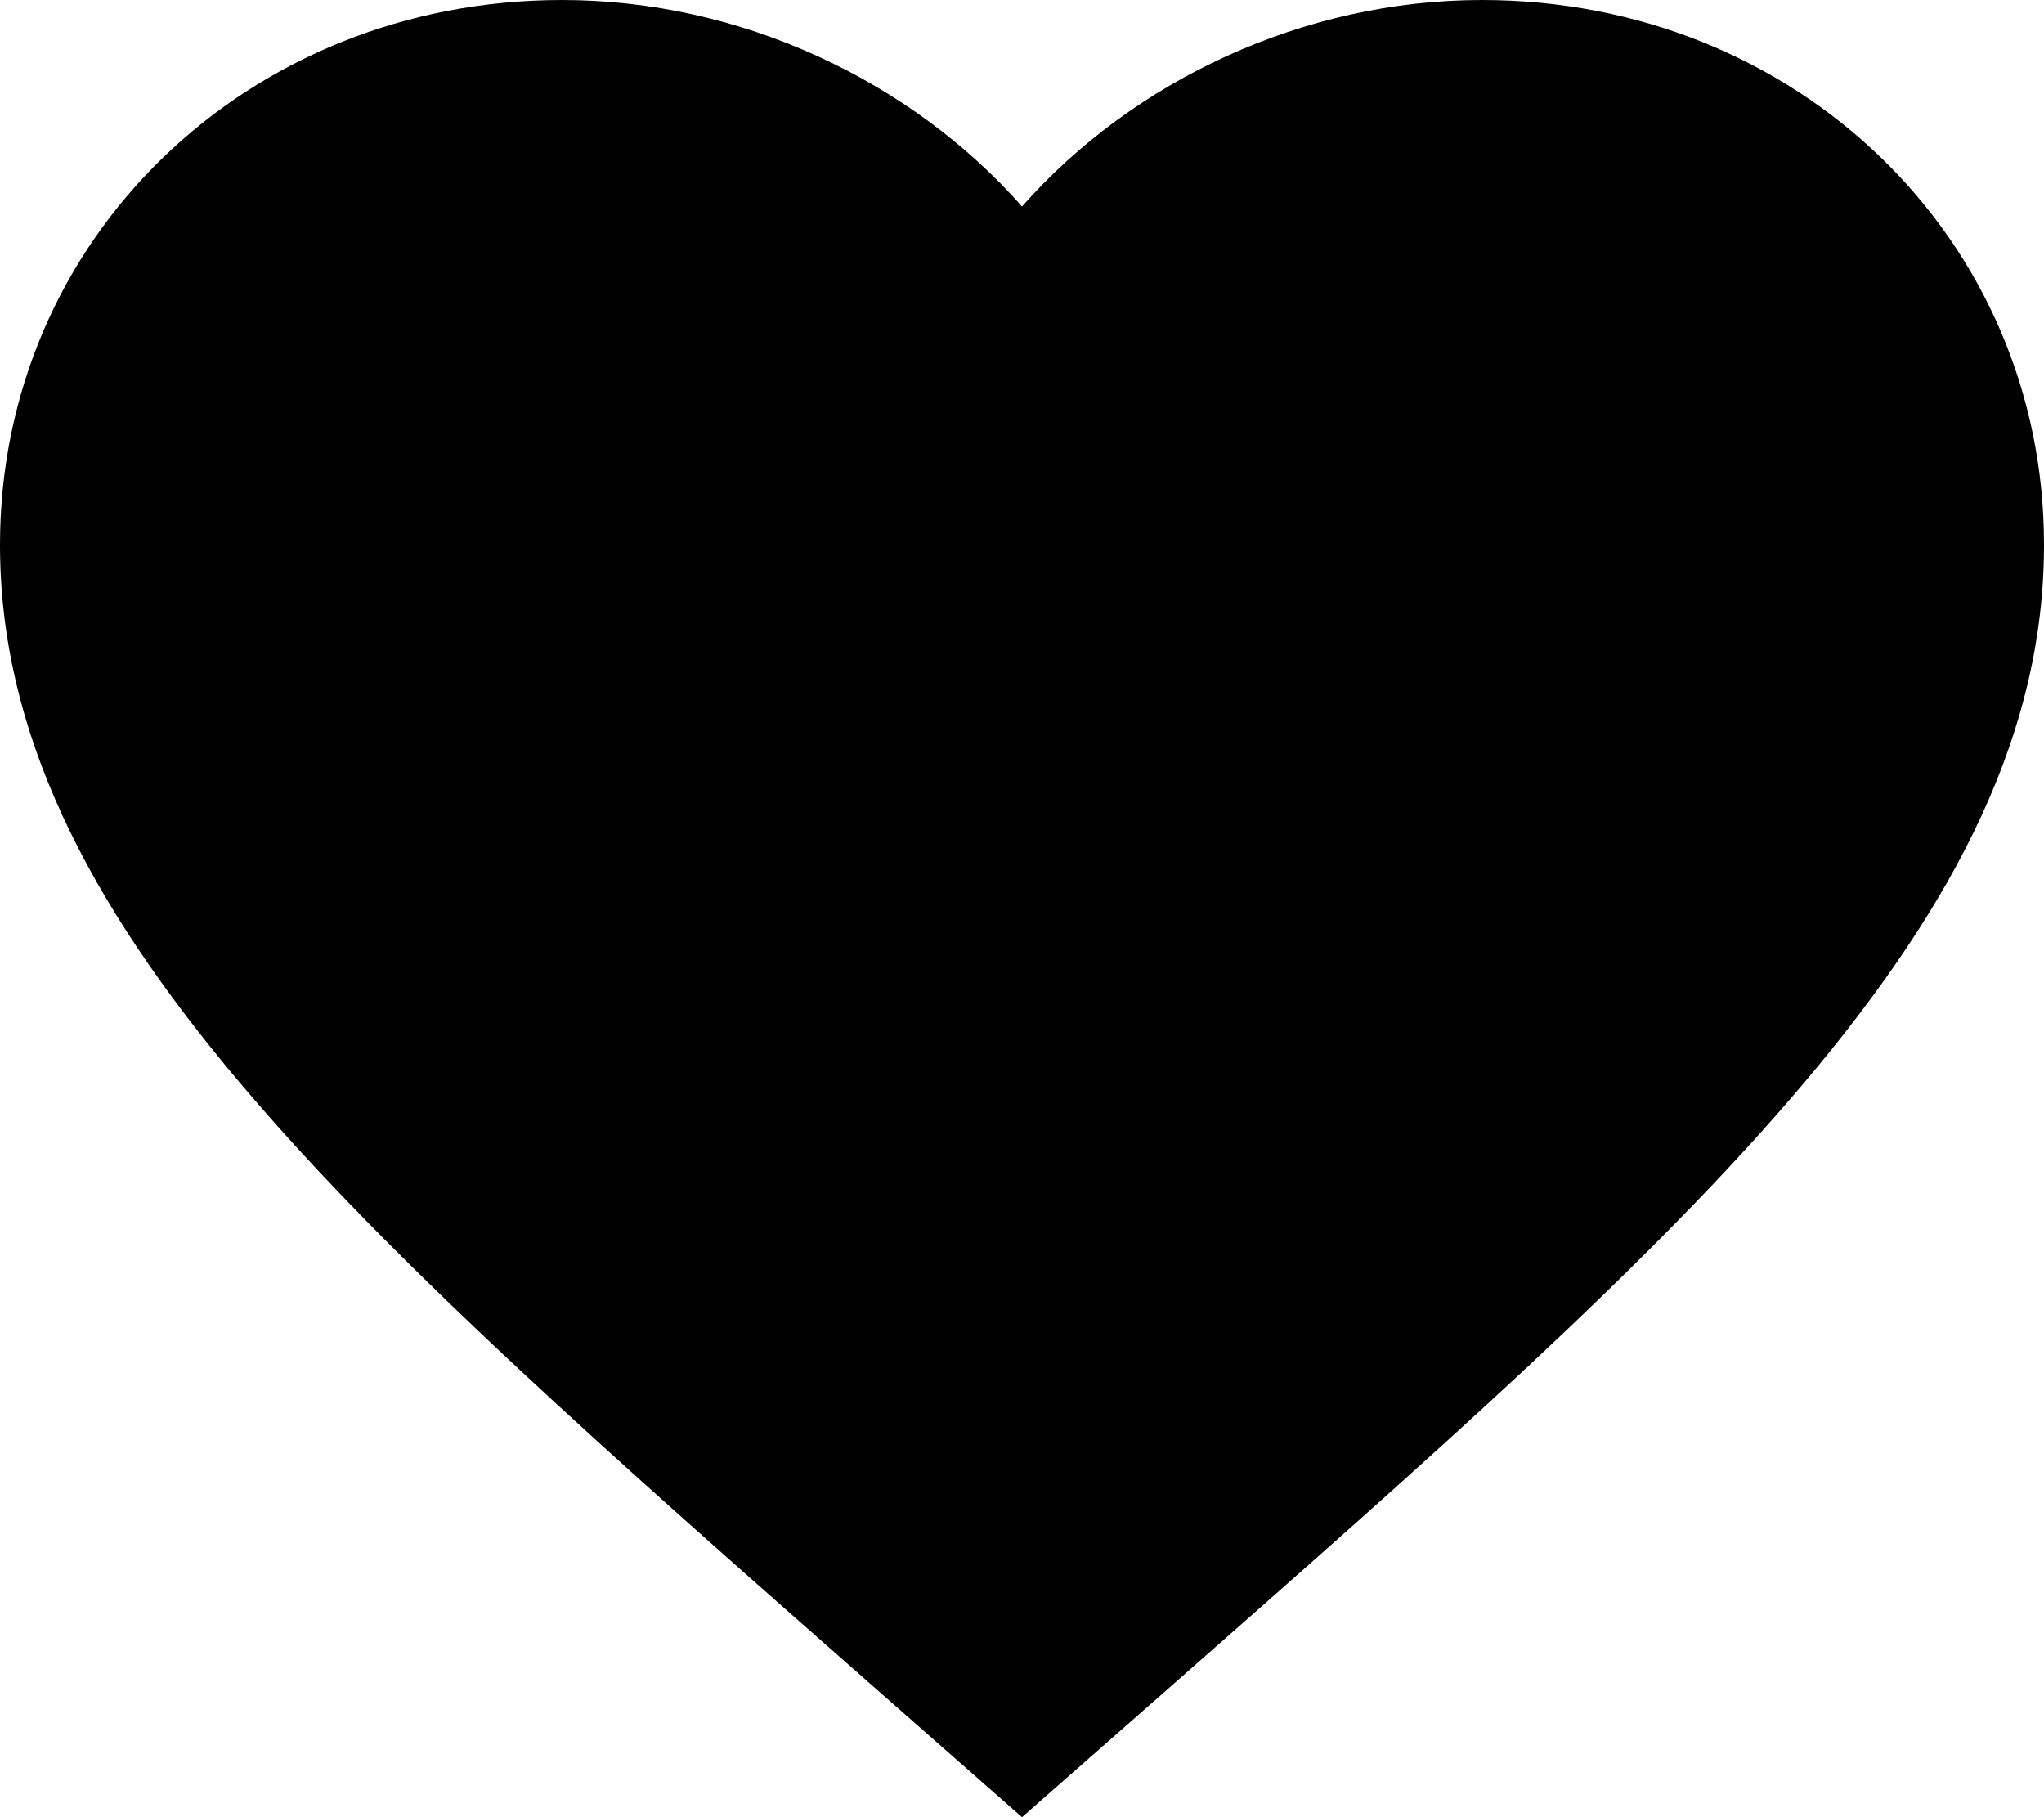 <?xml version="1.0" encoding="UTF-8" standalone="no"?>
<svg width="18px" height="16px" viewBox="0 0 18 16" version="1.1" xmlns="http://www.w3.org/2000/svg" xmlns:xlink="http://www.w3.org/1999/xlink" xmlns:sketch="http://www.bohemiancoding.com/sketch/ns">
    <!-- Generator: Sketch 3.1.1 (8761) - http://www.bohemiancoding.com/sketch -->
    <title>ic_reply_24px</title>
    <desc>Created with Sketch.</desc>
    <defs></defs>
    <g id="Page-1" stroke="none" stroke-width="1" fill="none" fill-rule="evenodd" sketch:type="MSPage">
        <g id="ic_reply_24px" sketch:type="MSLayerGroup" transform="translate(-3, -5)">
            <path d="M0,0 L24,0 L24,24 L0,24 L0,0 Z" id="Shape" sketch:type="MSShapeGroup"></path>
            <path d="M12,21 L10.695,19.853 C6.06,15.777 3,13.087 3,9.796 C3,7.106 5.173,5 7.95,5 C9.516,5 11.019,5.706 12,6.818 C12.981,5.706 14.484,5 16.05,5 C18.826,5 21,7.106 21,9.796 C21,13.087 17.94,15.777 13.305,19.853 L12,21 L12,21 Z" id="Shape" fill="#000000" sketch:type="MSShapeGroup"></path>
        </g>
    </g>
</svg>